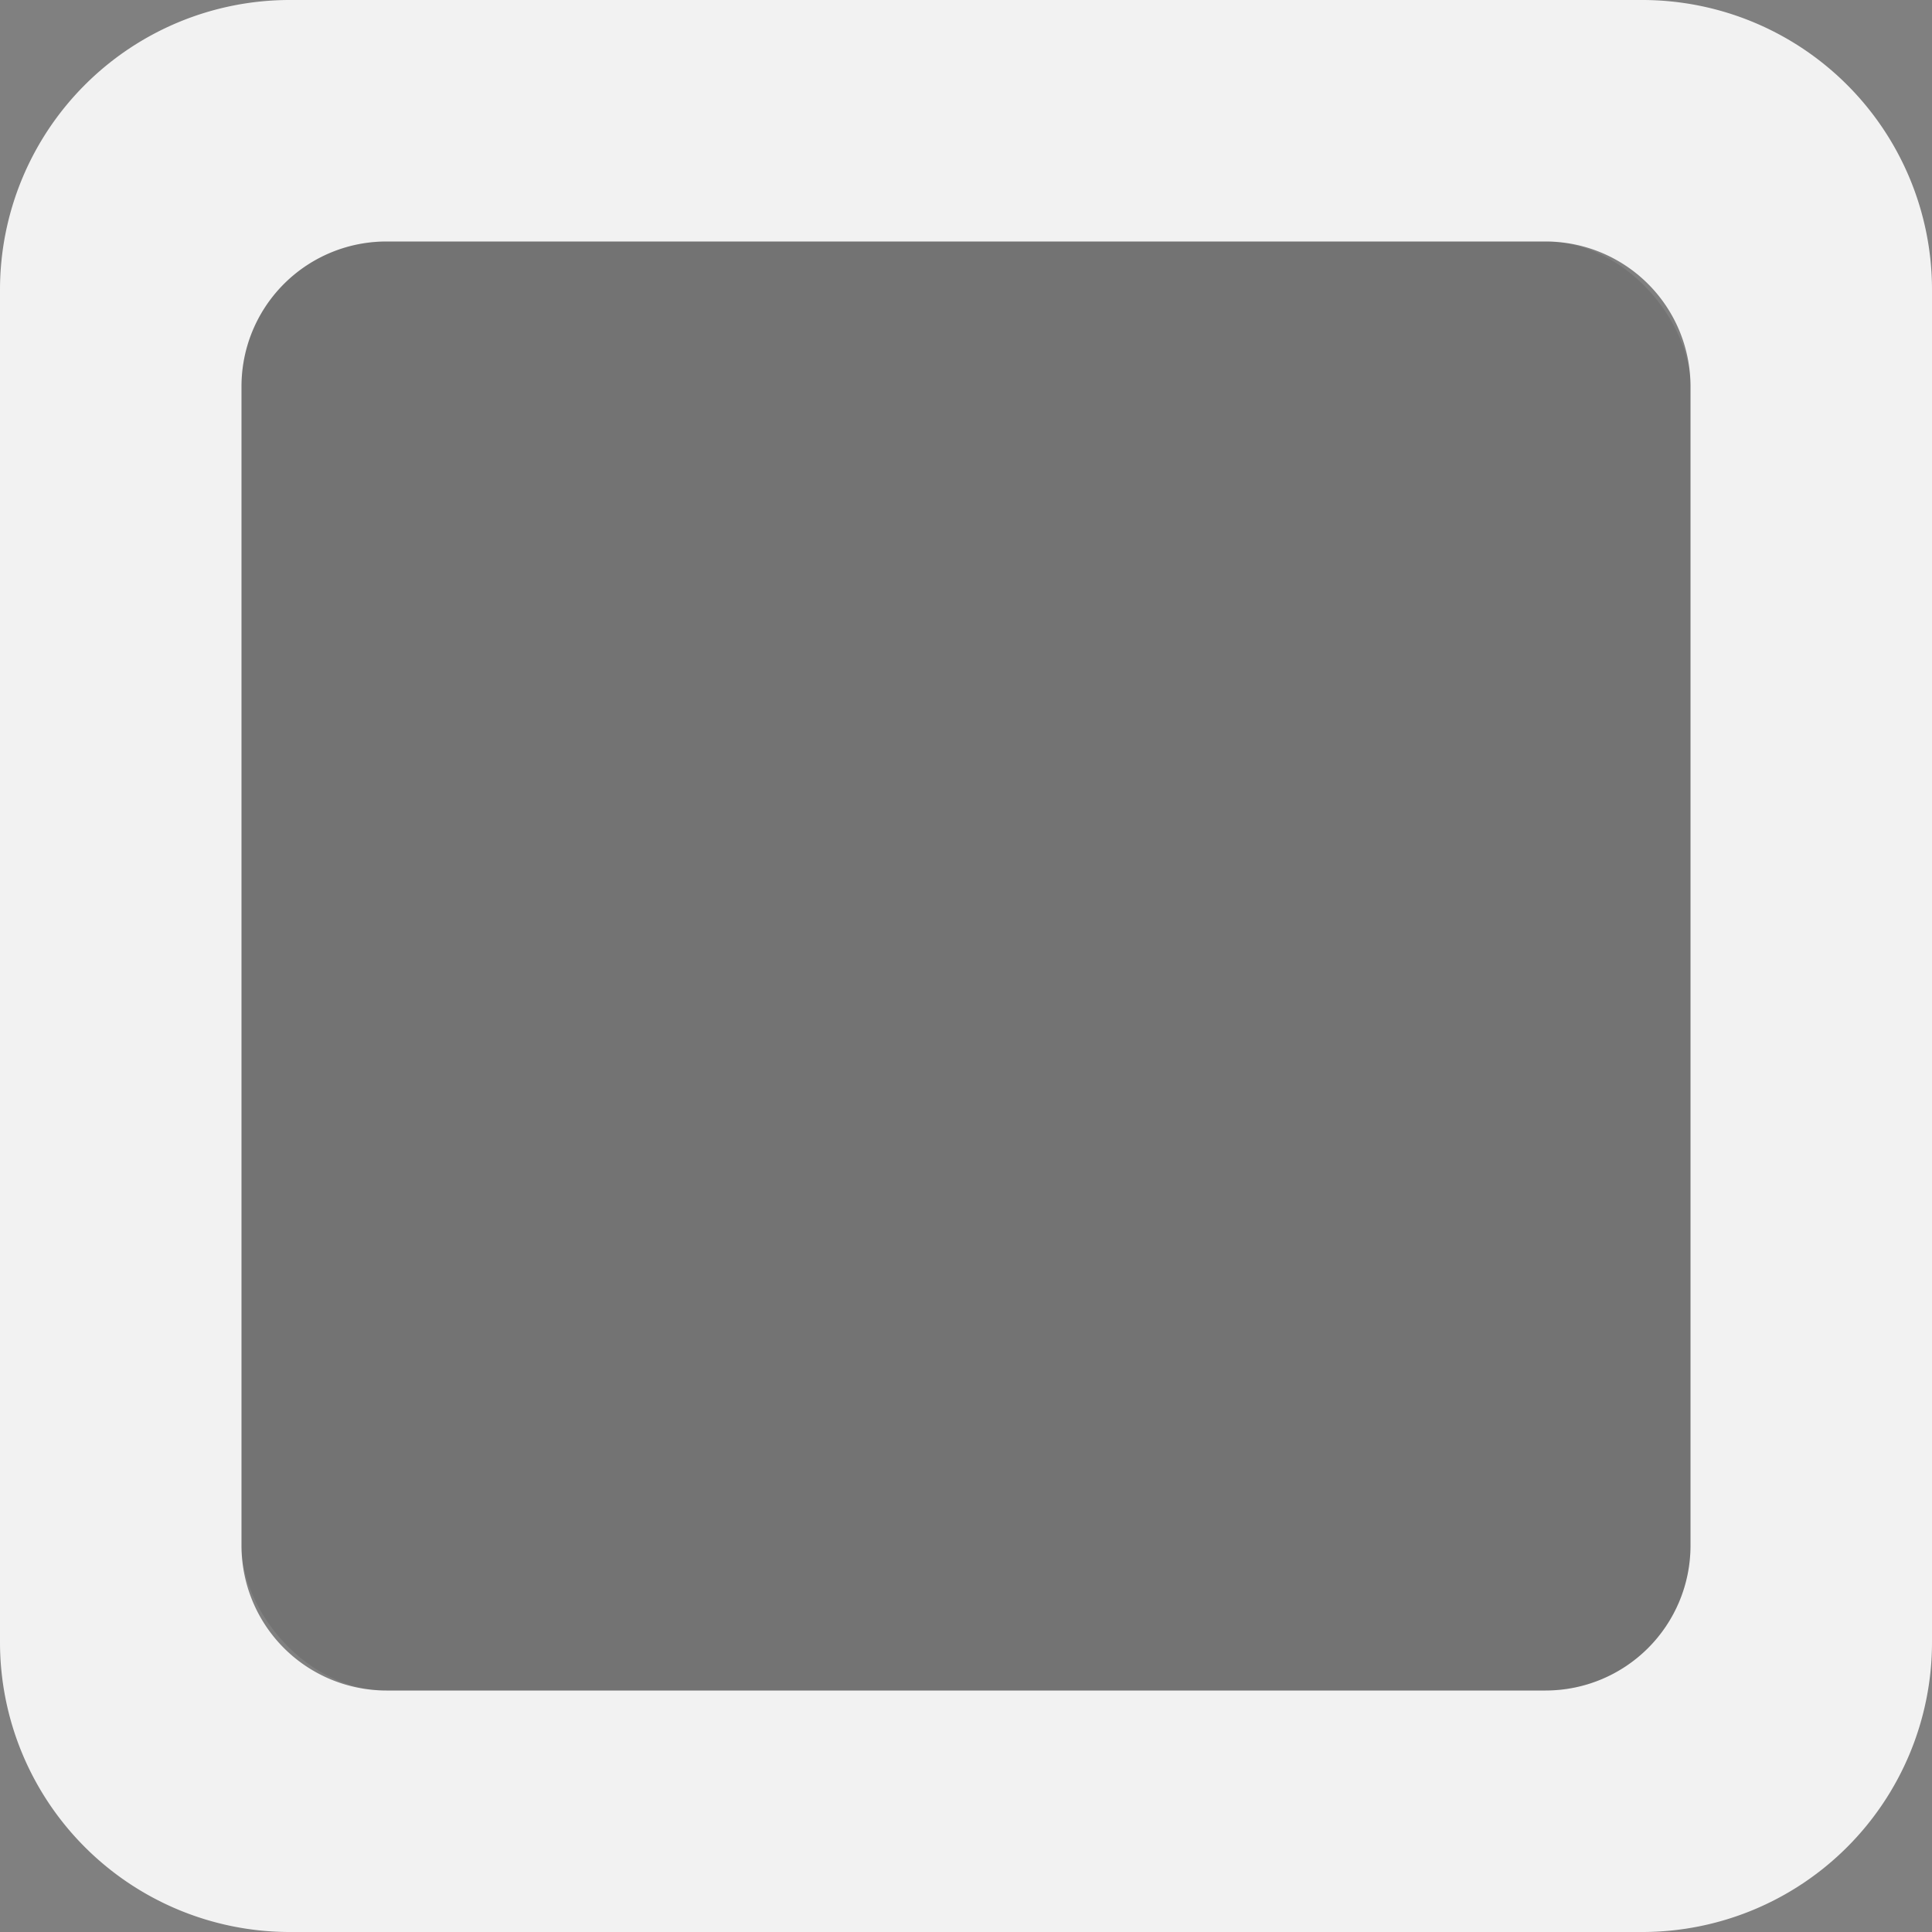 <svg xmlns="http://www.w3.org/2000/svg" width="40" height="40" fill="none"><rect width="100%" height="100%" fill="#808080" stroke="none"/><g clip-path="url(#a)"><path fill="#F2F2F2" fill-rule="evenodd" d="M6 0a6 6 0 0 0-6 6v28a6 6 0 0 0 6 6h28a6 6 0 0 0 6-6V6a6 6 0 0 0-6-6H6Zm2 5a3 3 0 0 0-3 3v24a3 3 0 0 0 3 3h24a3 3 0 0 0 3-3V8a3 3 0 0 0-3-3H8Z" clip-rule="evenodd"/><rect width="30" height="30" x="5" y="5" fill="#000" fill-opacity=".1" rx="3"/></g><defs><clipPath id="a"><path fill="#fff" d="M0 0h40v40H0z"/></clipPath></defs></svg>
